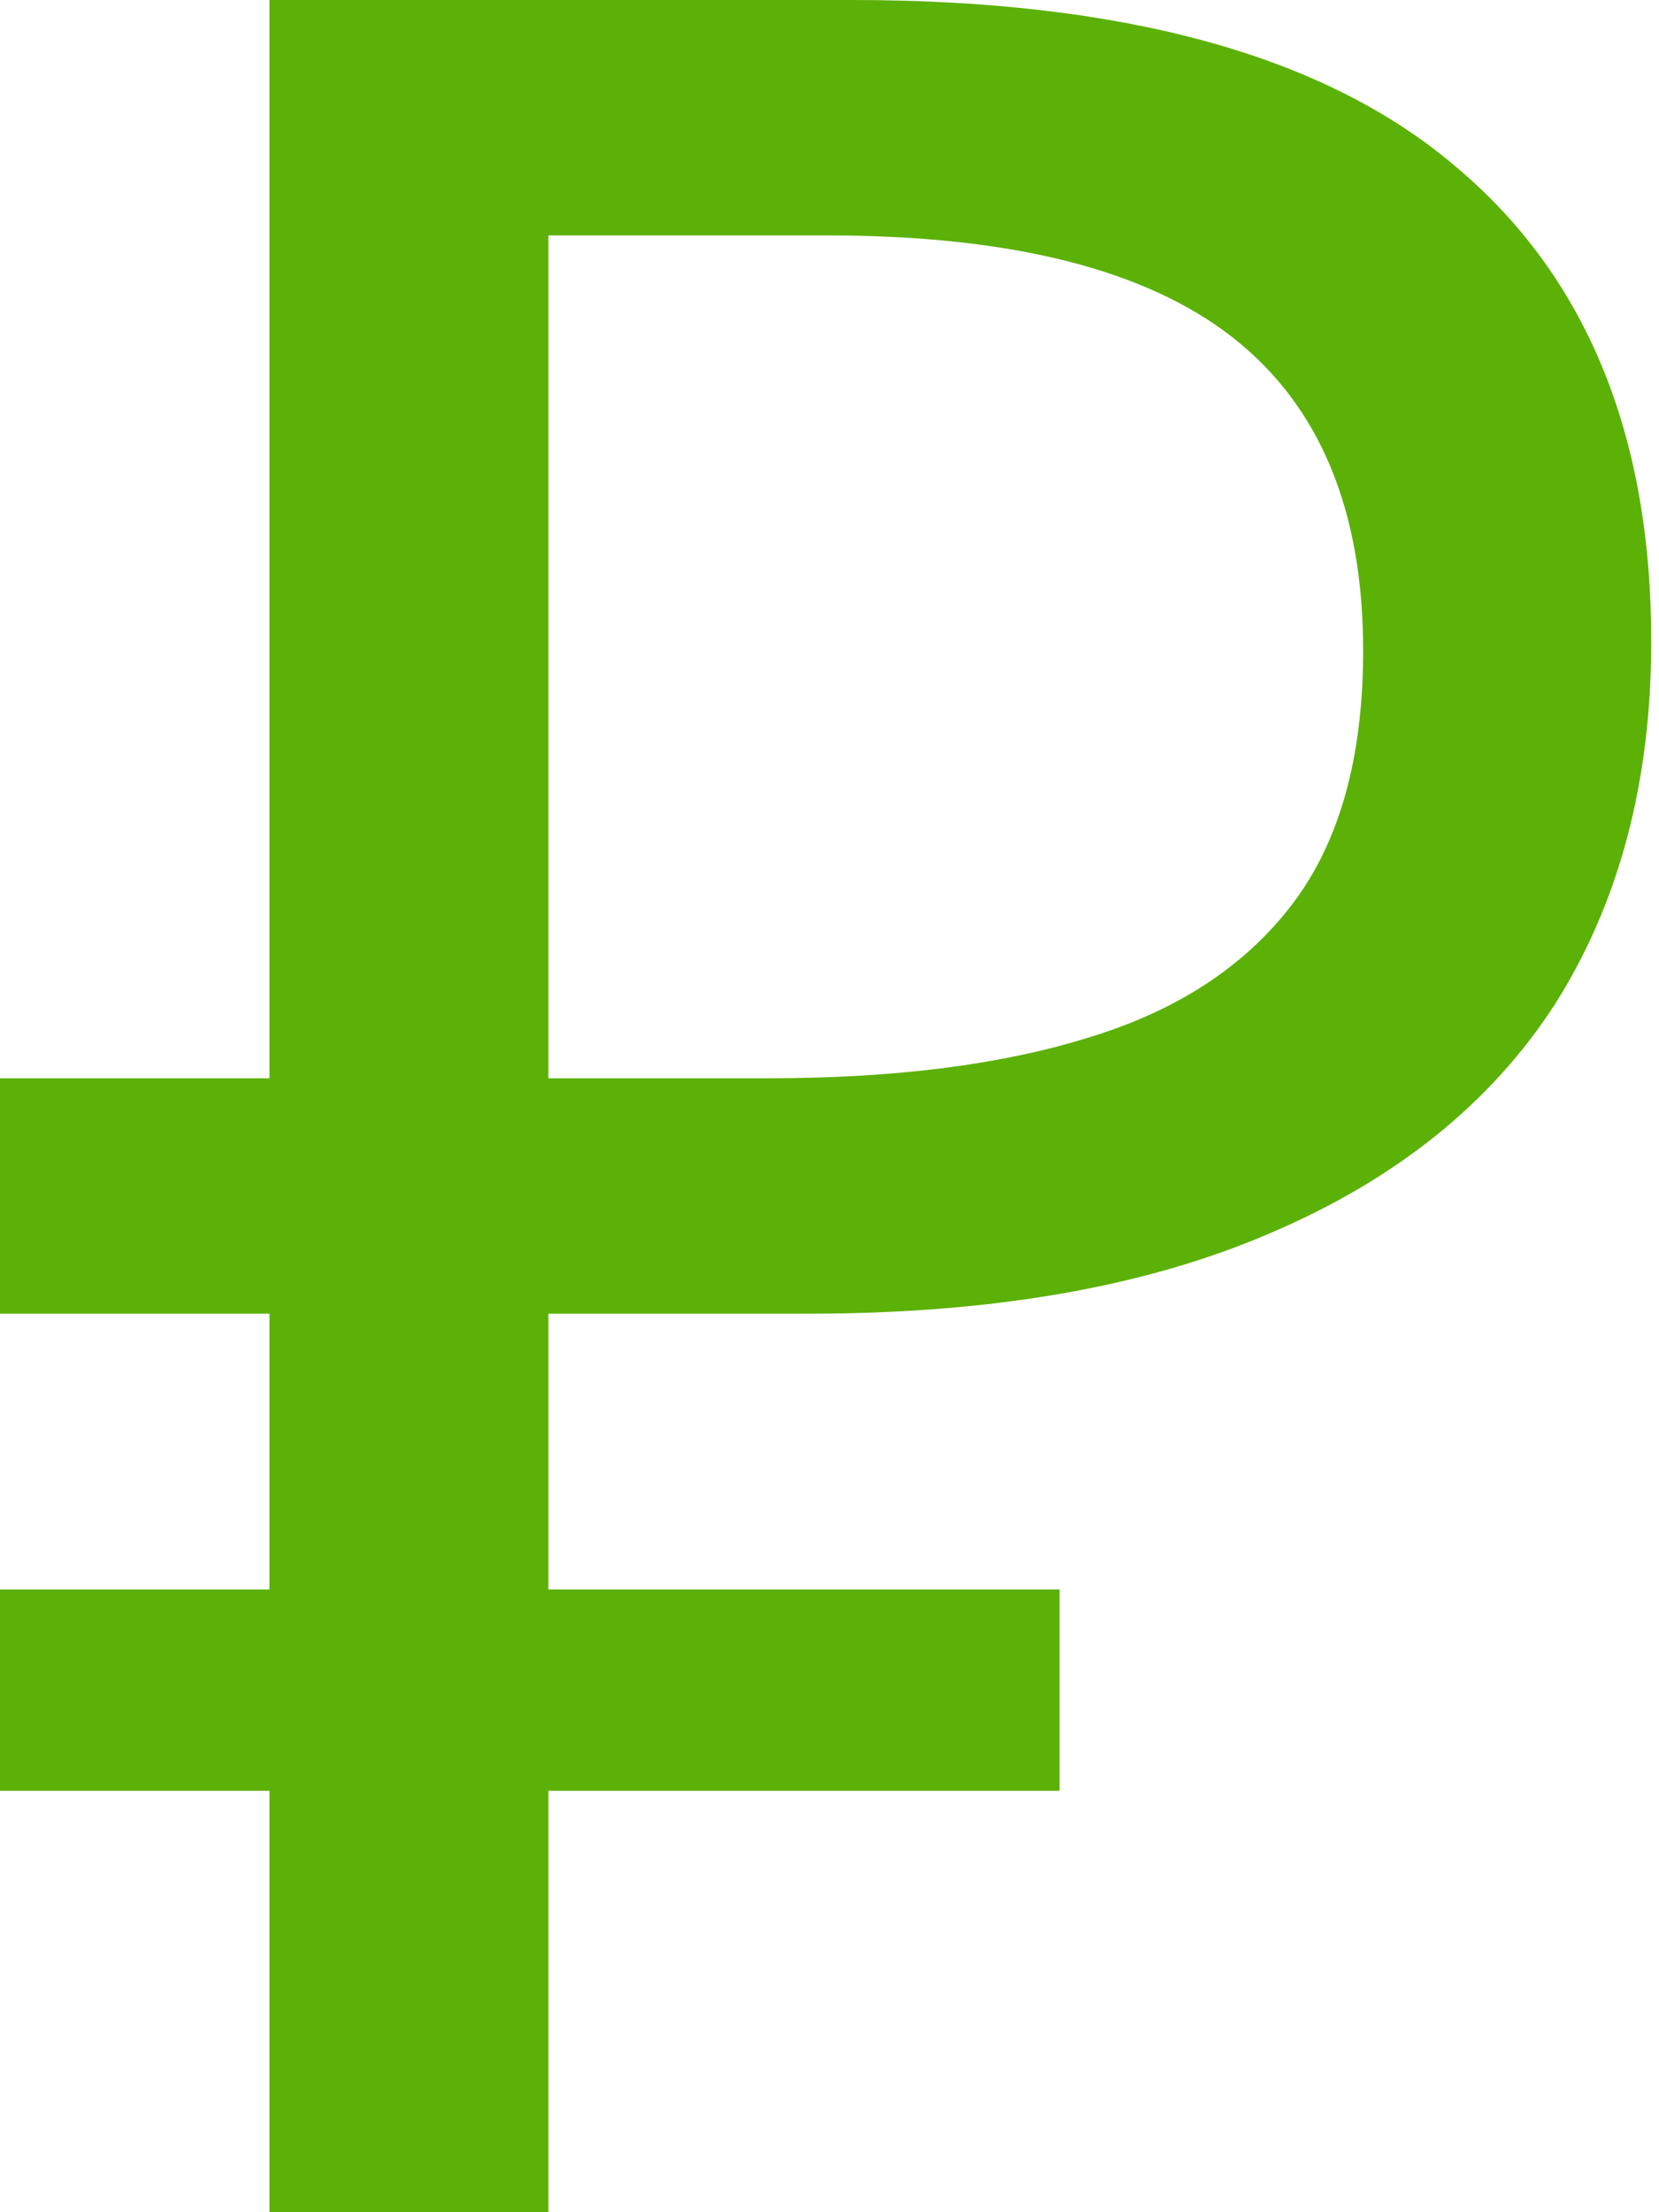 <svg width="9" height="12" viewBox="0 0 9 12" fill="none" xmlns="http://www.w3.org/2000/svg">
<path d="M1.462 12V0H4.622C6.09 0 7.176 0.297 7.882 0.891C8.599 1.485 8.958 2.347 8.958 3.479C8.958 4.241 8.784 4.896 8.437 5.445C8.09 5.983 7.574 6.398 6.891 6.689C6.218 6.98 5.384 7.126 4.387 7.126H2.975V12H1.462ZM0 9.714V8.622H5.748V9.714H0ZM0 7.126V5.849H3.849V7.126H0ZM4.168 5.849C4.852 5.849 5.429 5.776 5.899 5.63C6.381 5.485 6.751 5.244 7.008 4.908C7.266 4.571 7.395 4.112 7.395 3.529C7.395 2.768 7.16 2.202 6.689 1.832C6.218 1.462 5.485 1.277 4.487 1.277H2.975V5.849H4.168Z" fill="#5CB107"/>
</svg>
